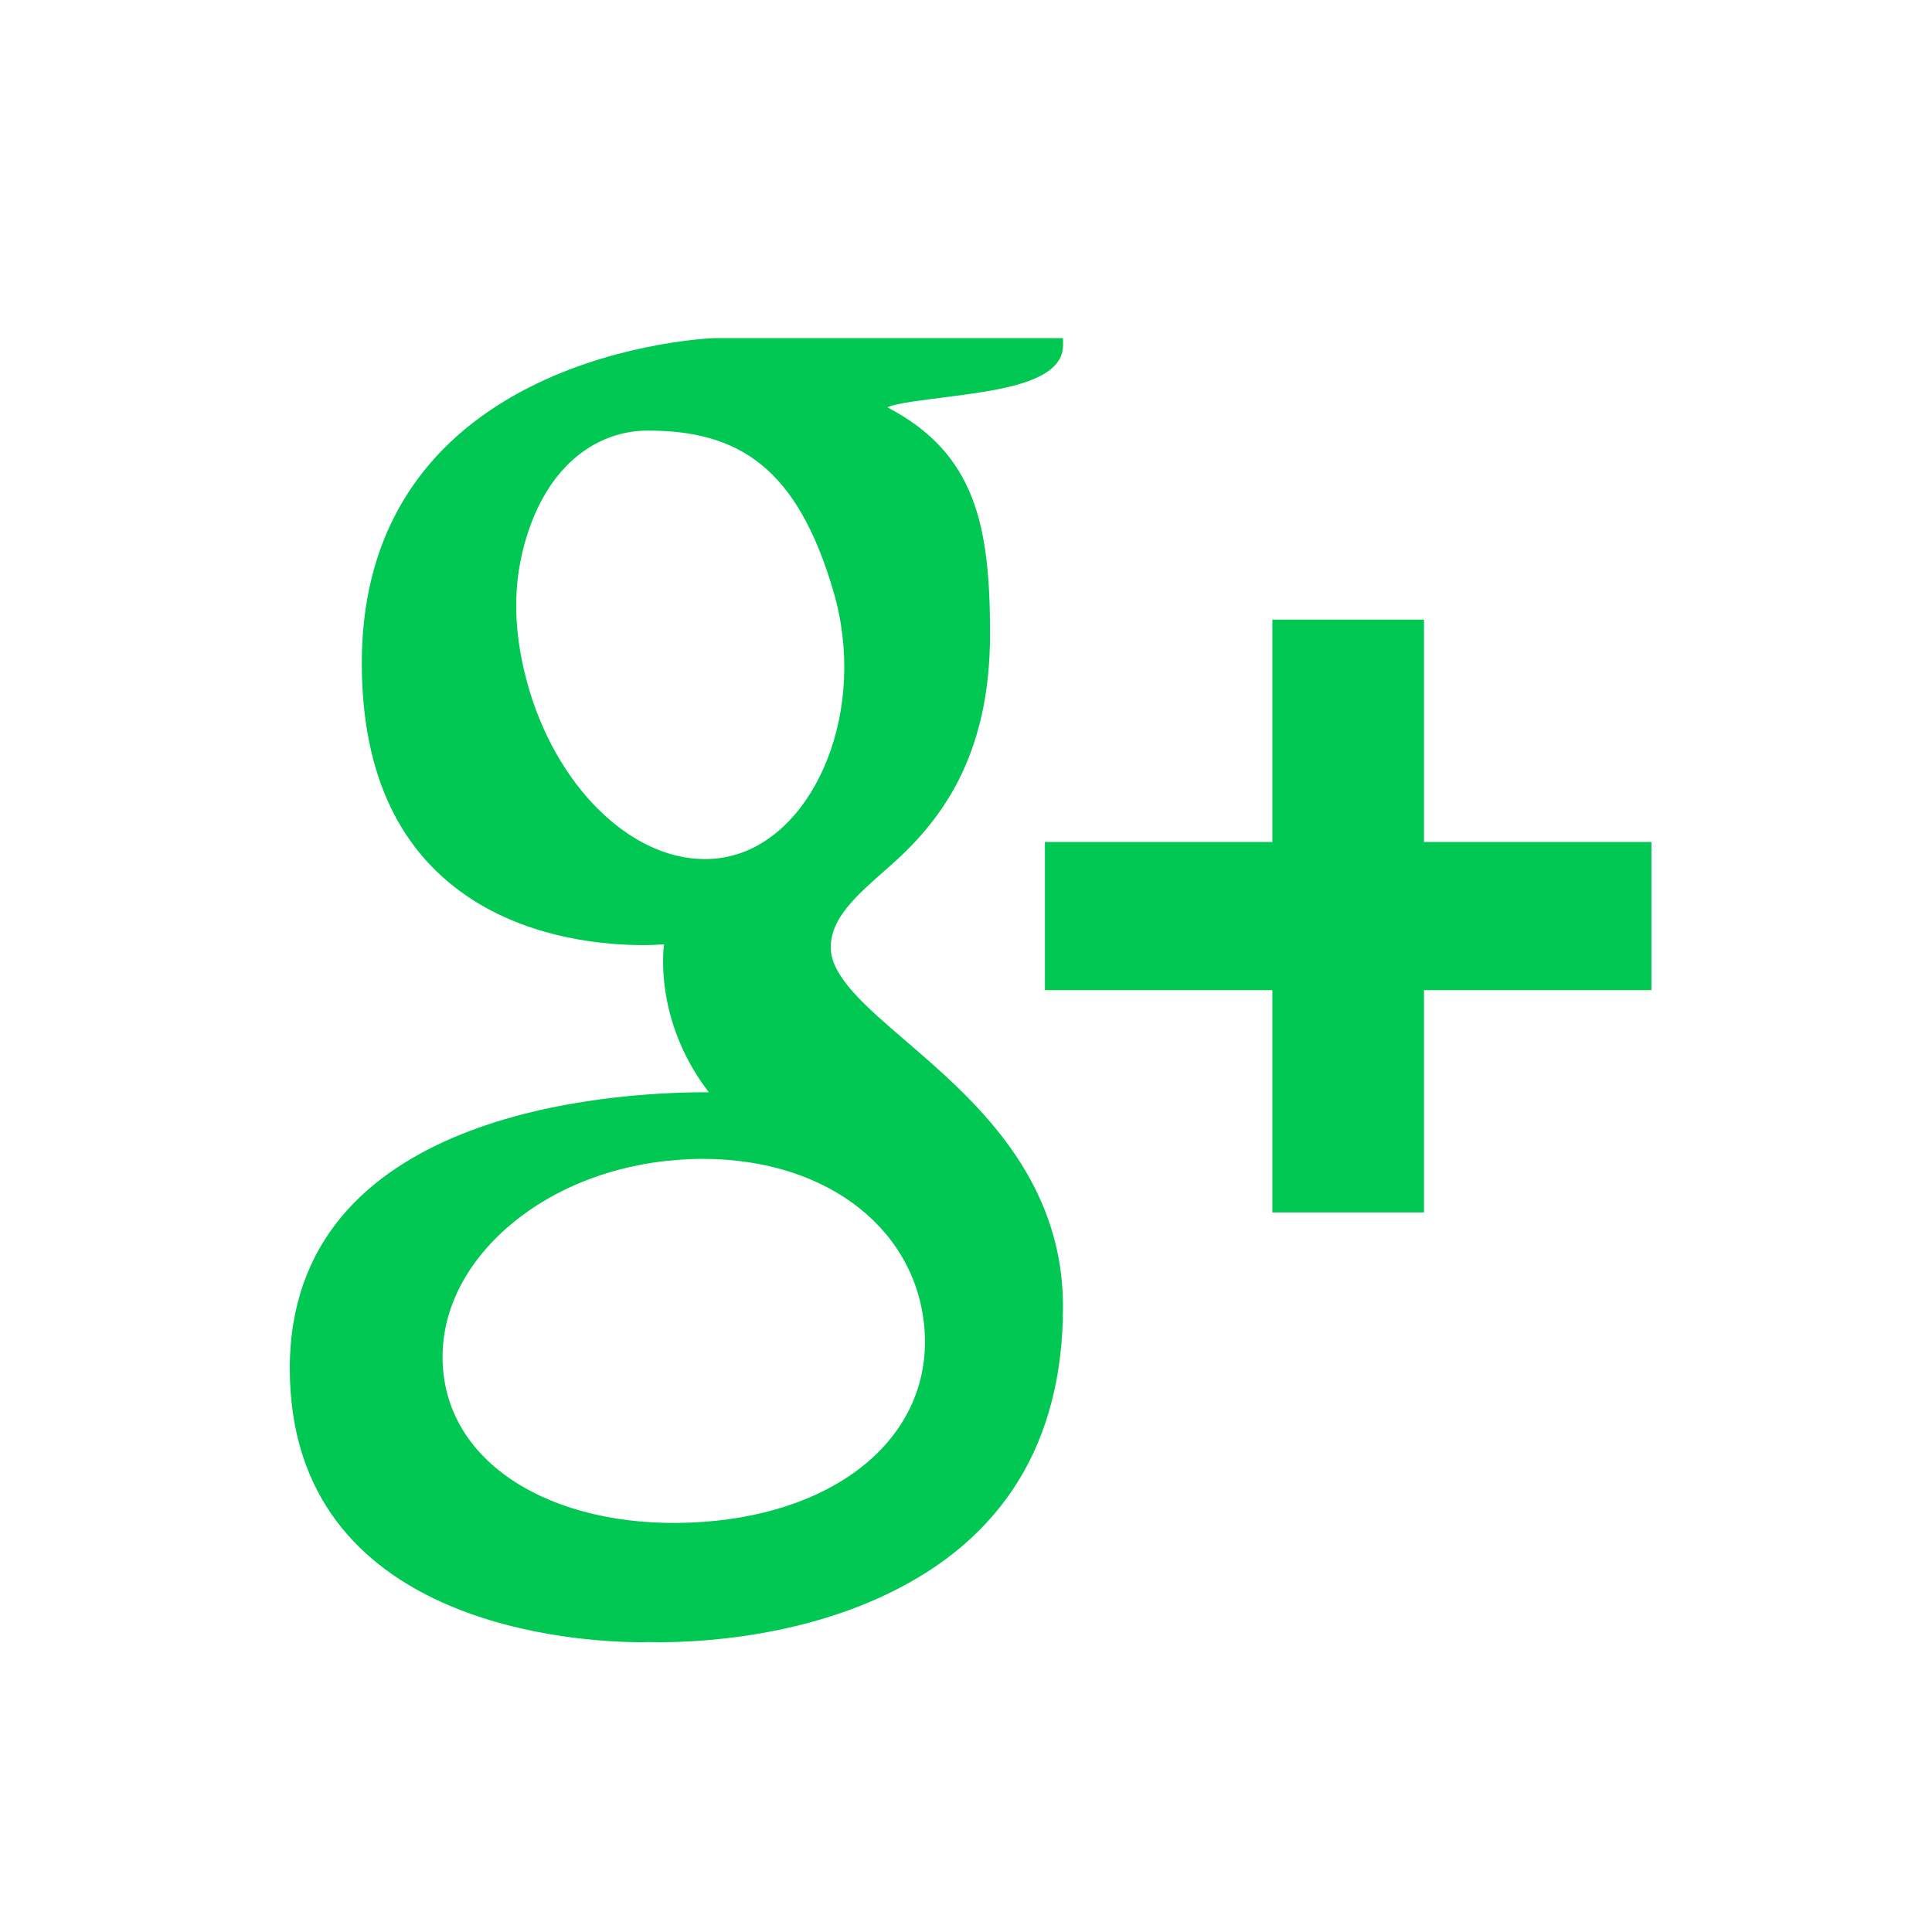 <svg width="40" height="40" viewBox="0 0 40 40" fill="none" xmlns="http://www.w3.org/2000/svg">
<path d="M7.491 13.733C7.491 16.025 8.274 17.679 9.817 18.65C11.082 19.448 12.548 19.567 13.311 19.567C13.496 19.567 13.645 19.558 13.749 19.552C13.749 19.552 13.507 21.092 14.675 22.614H14.622C12.598 22.614 6 23.027 6 28.331C6 33.725 12.06 34 13.277 34C13.372 34 13.429 33.997 13.429 33.997C13.441 33.997 13.528 34 13.677 34C14.457 34 16.474 33.905 18.346 33.014C20.776 31.863 22.008 29.855 22.008 27.054C22.008 24.348 20.131 22.737 18.761 21.558C17.924 20.839 17.2 20.219 17.2 19.616C17.2 19.003 17.729 18.541 18.396 17.956C19.478 17.013 20.498 15.668 20.498 13.124C20.498 10.889 20.201 9.387 18.373 8.434C18.563 8.339 19.238 8.27 19.57 8.224C20.561 8.092 22.009 7.942 22.009 7.152V7H14.791C14.719 7.003 7.491 7.264 7.491 13.733ZM19.143 27.56C19.282 29.717 17.393 31.308 14.557 31.509C11.677 31.716 9.307 30.449 9.169 28.293C9.101 27.256 9.568 26.244 10.479 25.435C11.404 24.617 12.674 24.111 14.055 24.012C14.218 24.002 14.38 23.993 14.541 23.993C17.208 23.995 19.013 25.526 19.143 27.56ZM17.259 12.256C17.966 14.692 16.898 17.235 15.193 17.706C14.997 17.76 14.794 17.787 14.59 17.786C13.03 17.786 11.484 16.243 10.91 14.115C10.589 12.925 10.616 11.878 10.983 10.875C11.343 9.886 11.993 9.221 12.809 8.996C13.005 8.942 13.207 8.915 13.413 8.915C15.296 8.915 16.508 9.679 17.259 12.256ZM29.482 17.432V12.829H26.343V17.432H21.634V20.5H26.343V25.102H29.482V20.5H34.191V17.432H29.482Z" fill="#00C853"/>
</svg>
